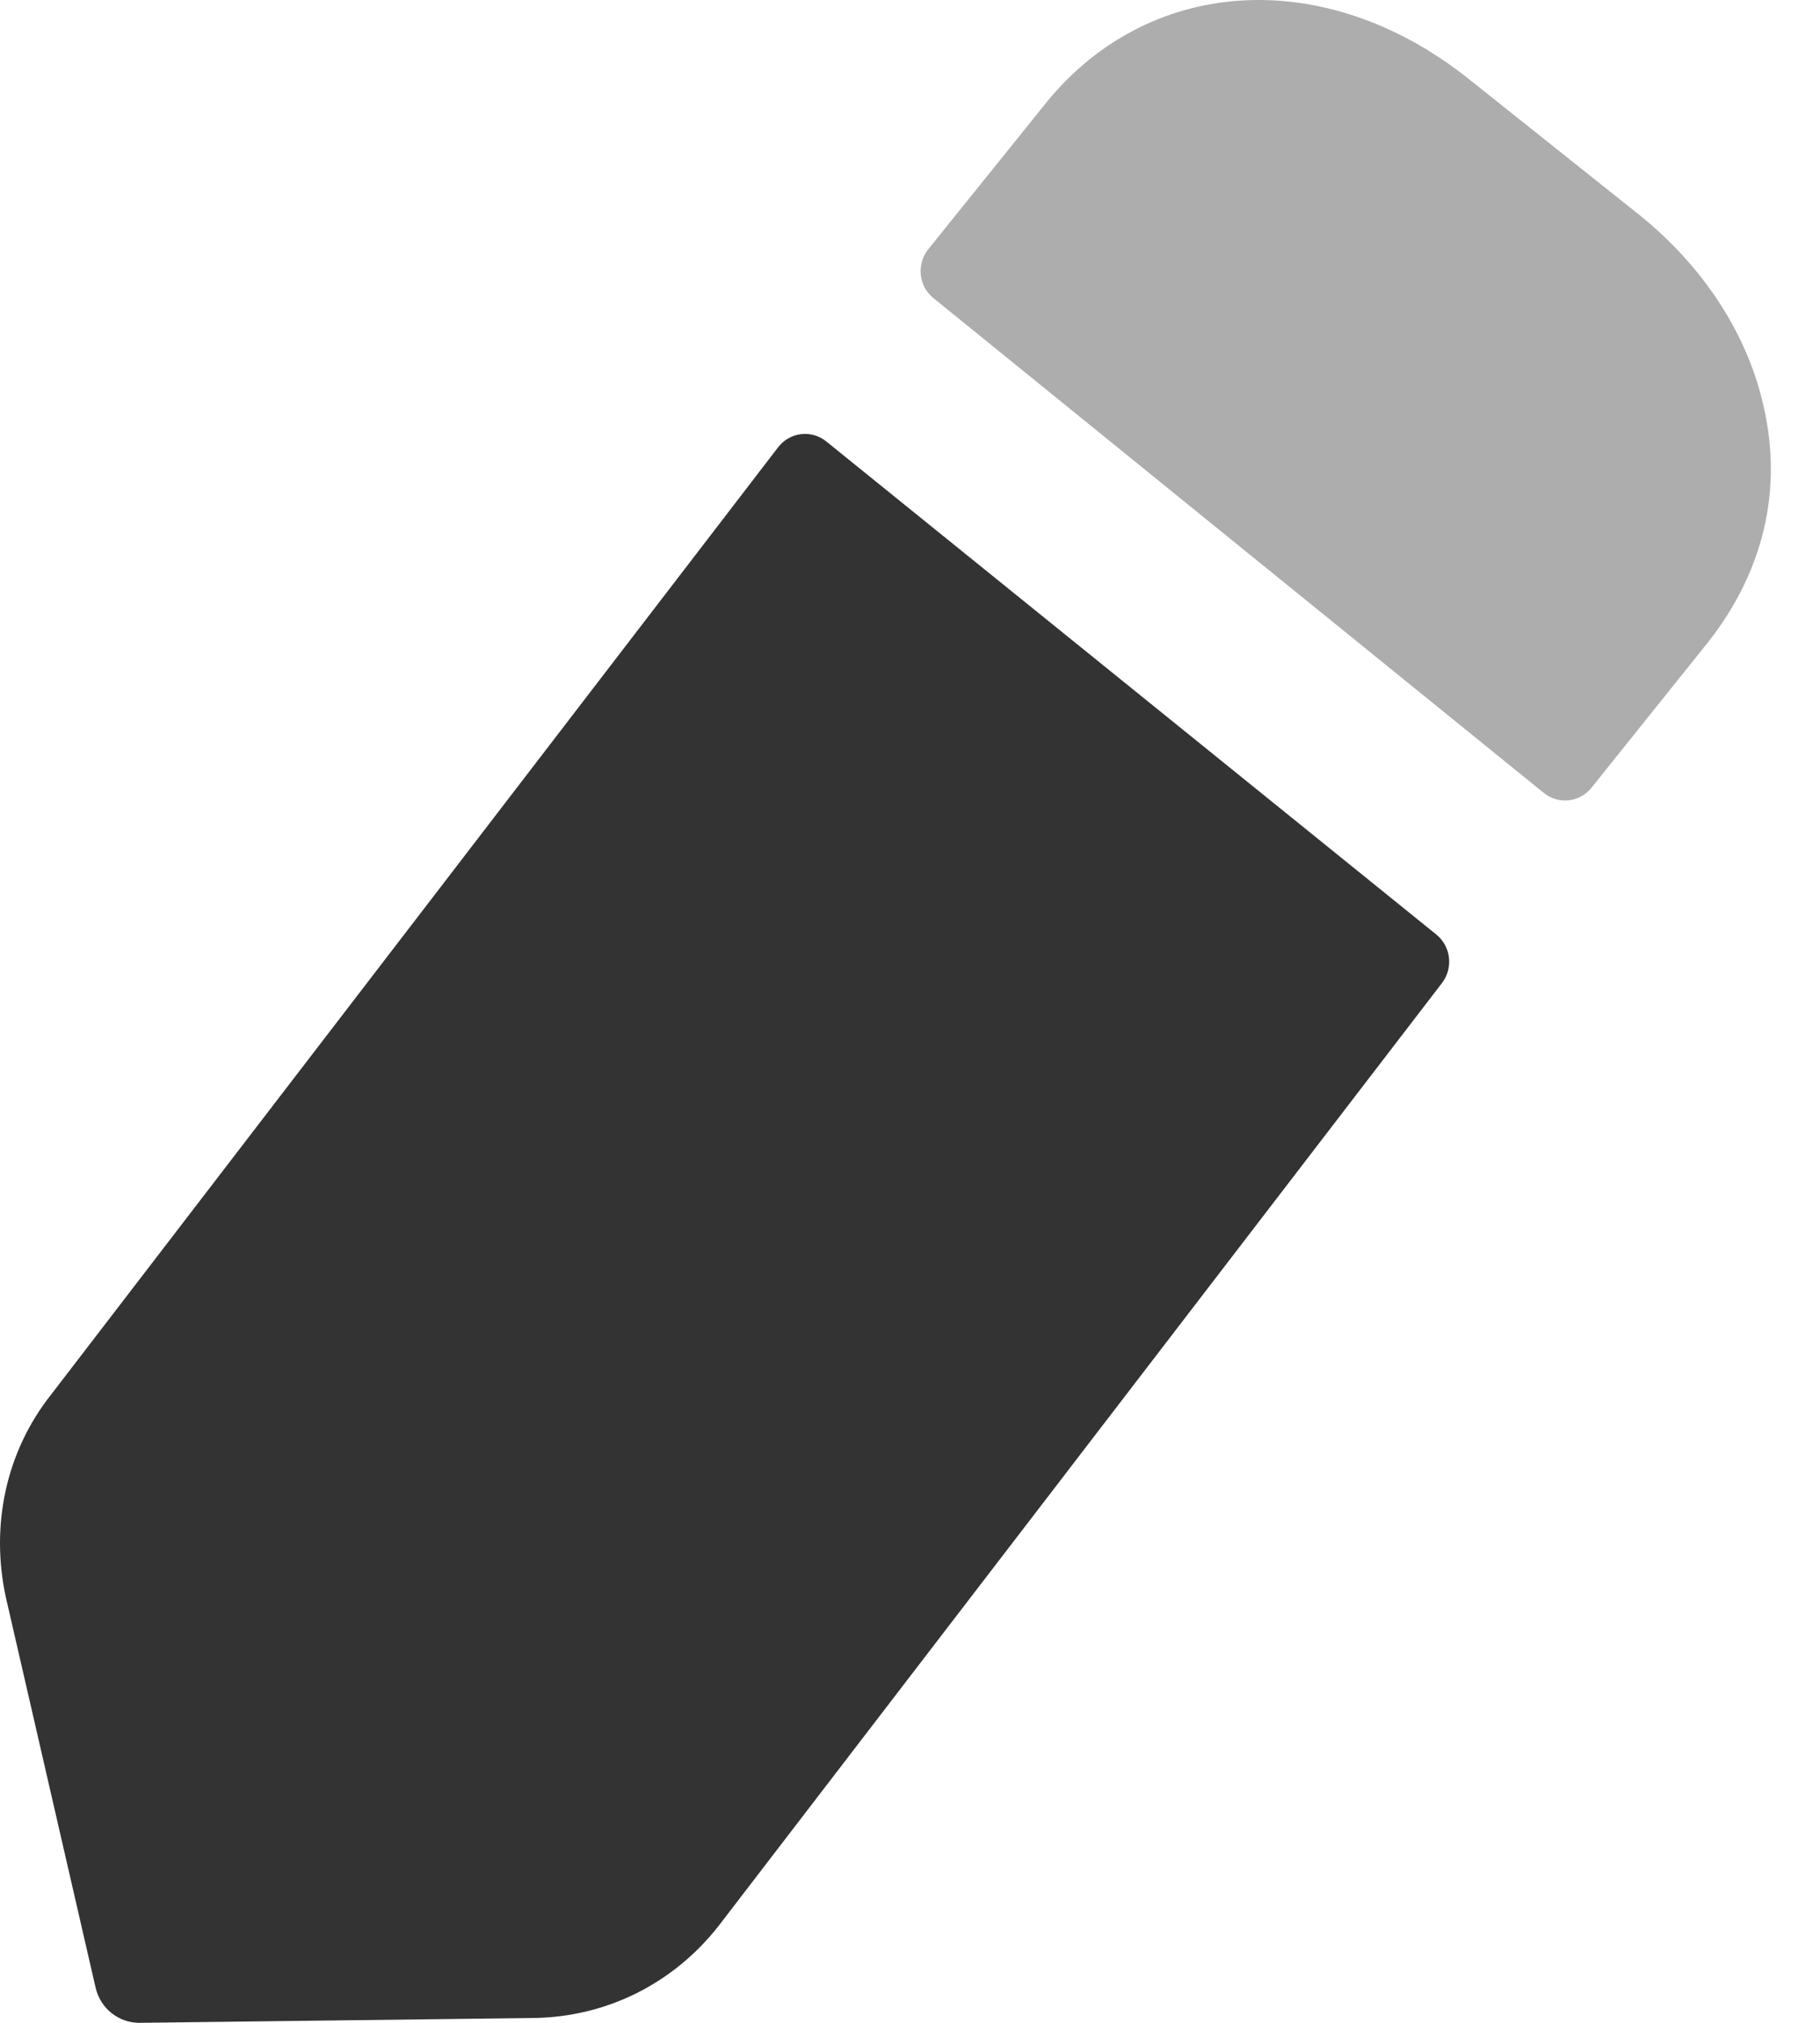 <svg width="27" height="30" viewBox="0 0 27 30" fill="none" xmlns="http://www.w3.org/2000/svg">
<path d="M12.258 6.547L21.307 13.859C21.525 14.034 21.563 14.355 21.392 14.579L10.664 28.558C9.99 29.421 8.996 29.91 7.931 29.928L2.074 30C1.762 30.003 1.489 29.787 1.418 29.477L0.087 23.69C-0.144 22.626 0.087 21.527 0.761 20.679L11.543 6.634C11.716 6.408 12.038 6.369 12.258 6.547Z" fill="#333333"/>
<path opacity="0.4" d="M25.358 9.501L23.613 11.679C23.437 11.901 23.121 11.937 22.903 11.76C20.782 10.044 15.352 5.64 13.845 4.419C13.625 4.239 13.595 3.918 13.772 3.695L15.455 1.605C16.981 -0.36 19.643 -0.54 21.79 1.172L24.257 3.137C25.269 3.931 25.943 4.976 26.174 6.076C26.44 7.286 26.156 8.474 25.358 9.501Z" fill="#333333"/>
</svg>
